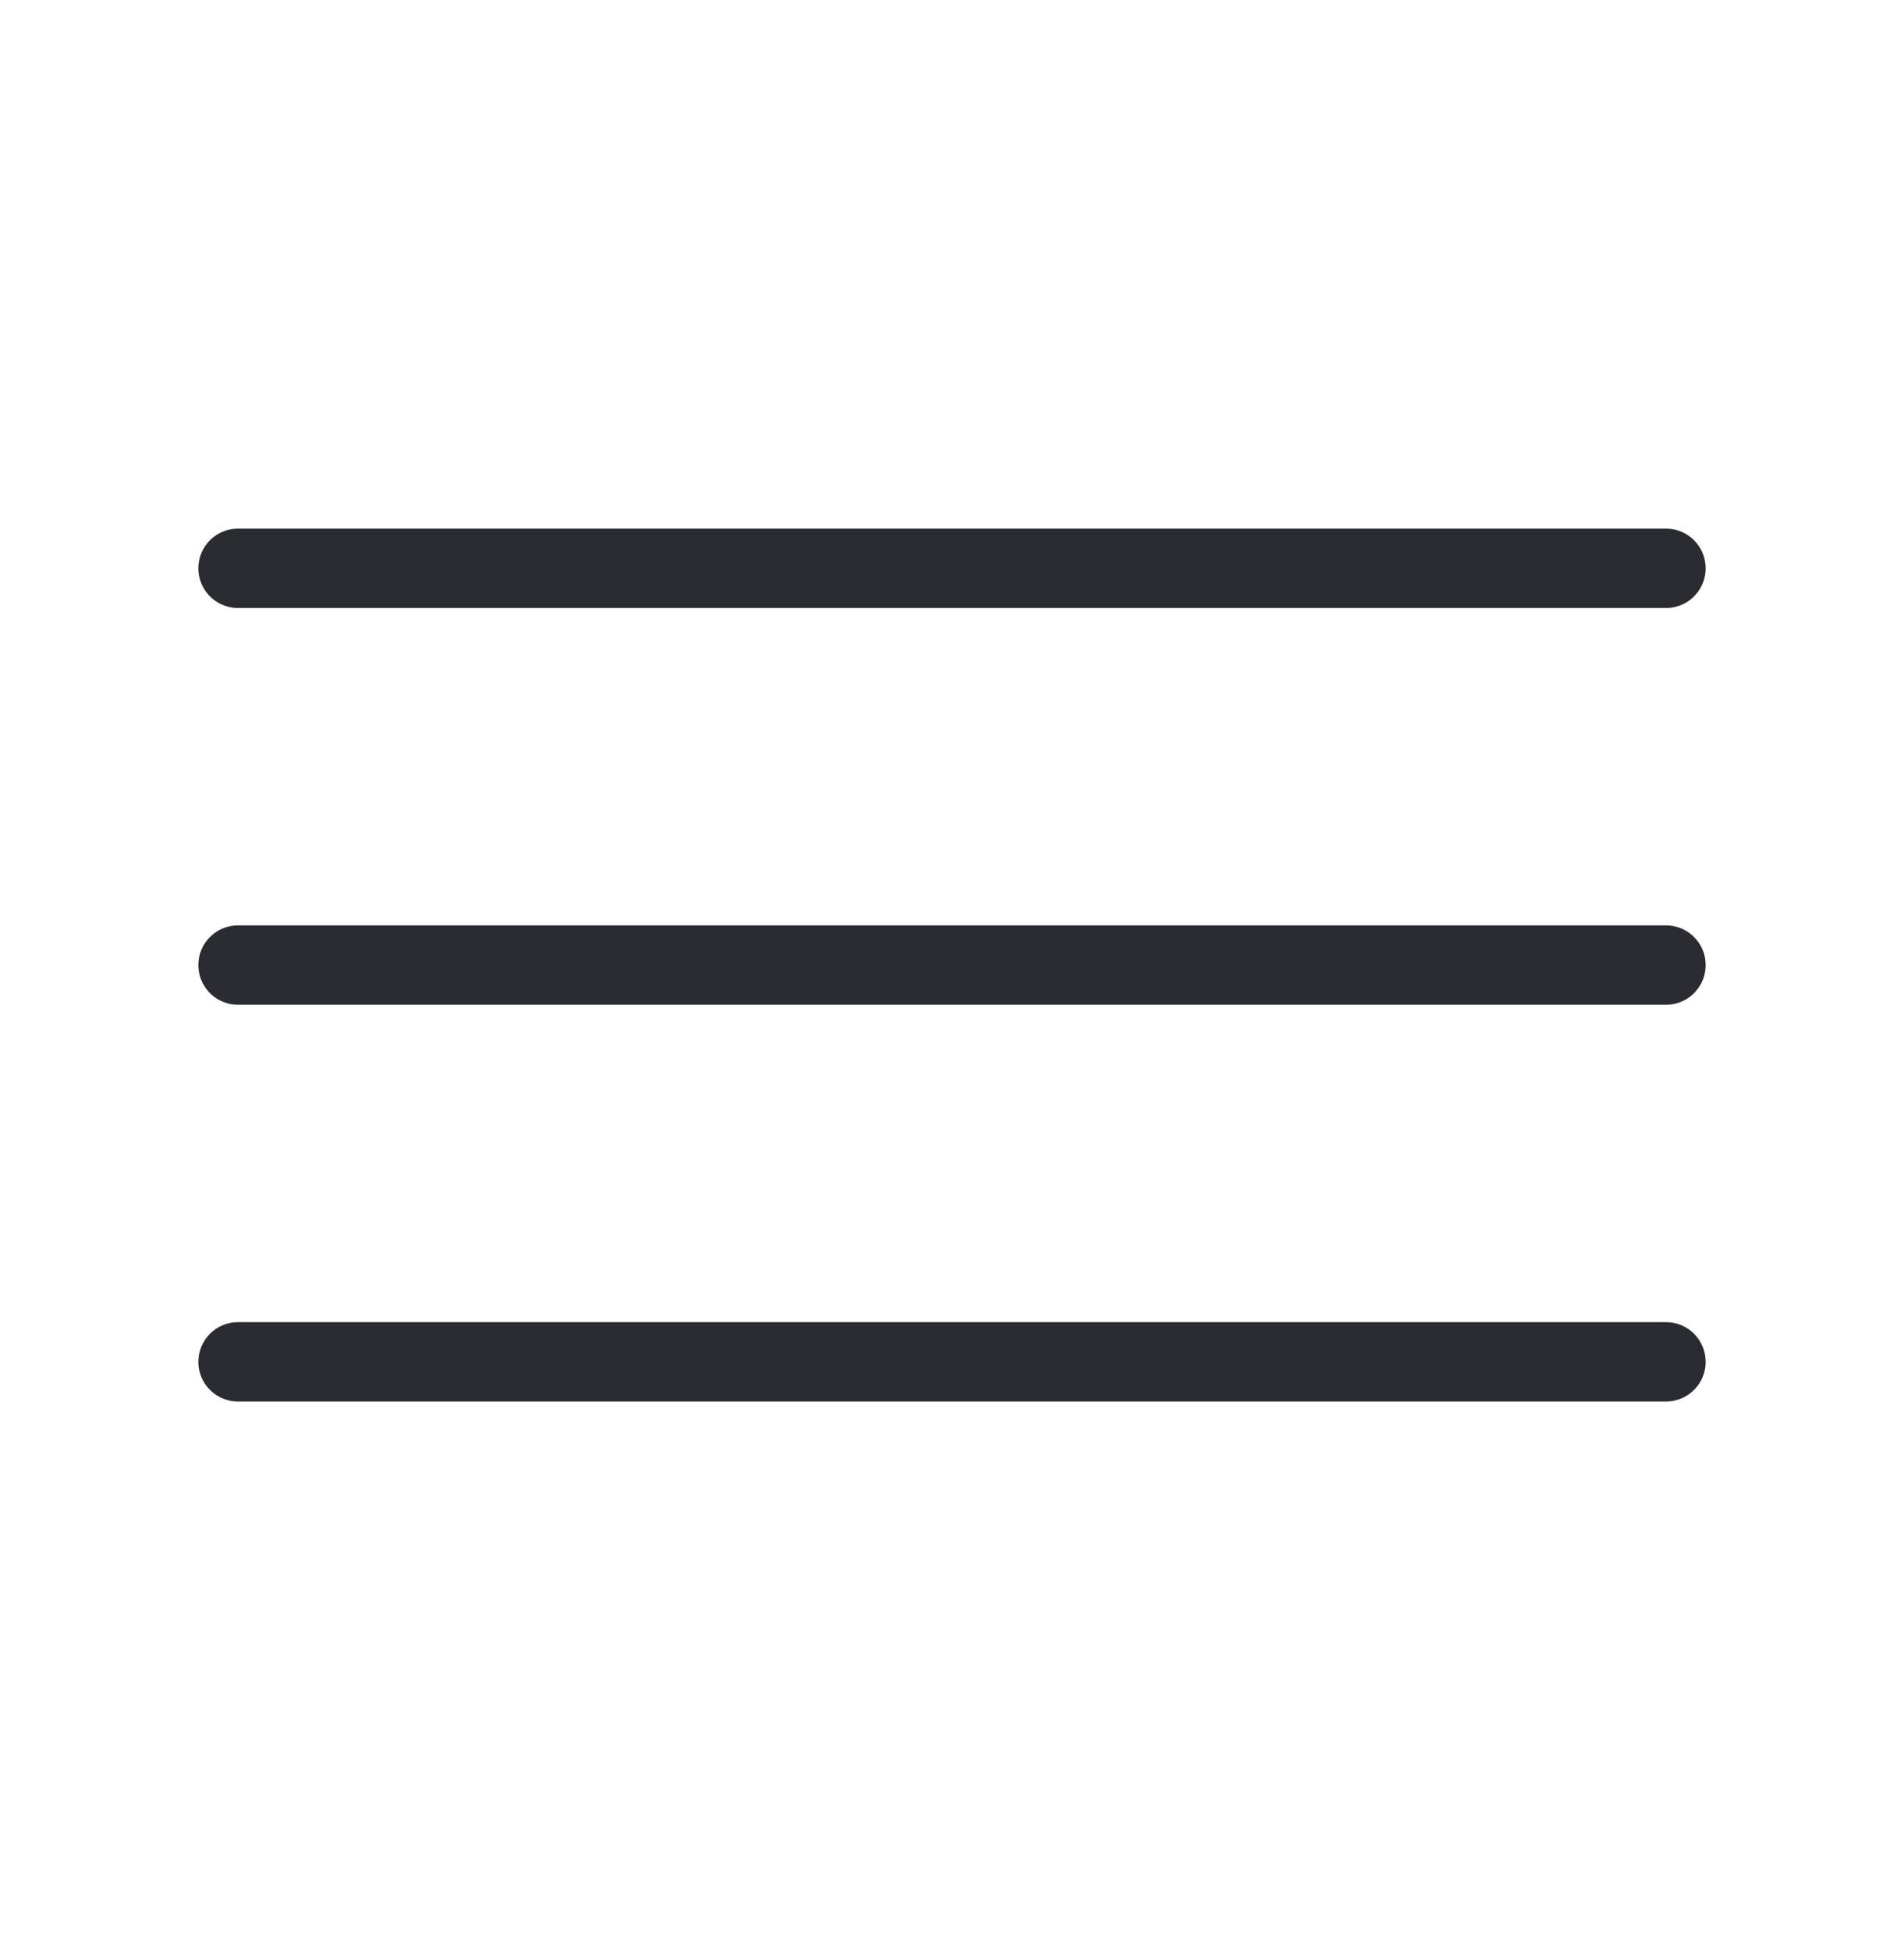 <svg width="36" height="37" viewBox="0 0 36 37" fill="none" xmlns="http://www.w3.org/2000/svg">
<path d="M4.5 10.743H31.5" stroke="#292D32" stroke-width="1.5" stroke-linecap="round"/>
<path d="M4.5 18.243H31.5" stroke="#292D32" stroke-width="1.5" stroke-linecap="round"/>
<path d="M4.5 25.743H31.5" stroke="#292D32" stroke-width="1.5" stroke-linecap="round"/>
</svg>
